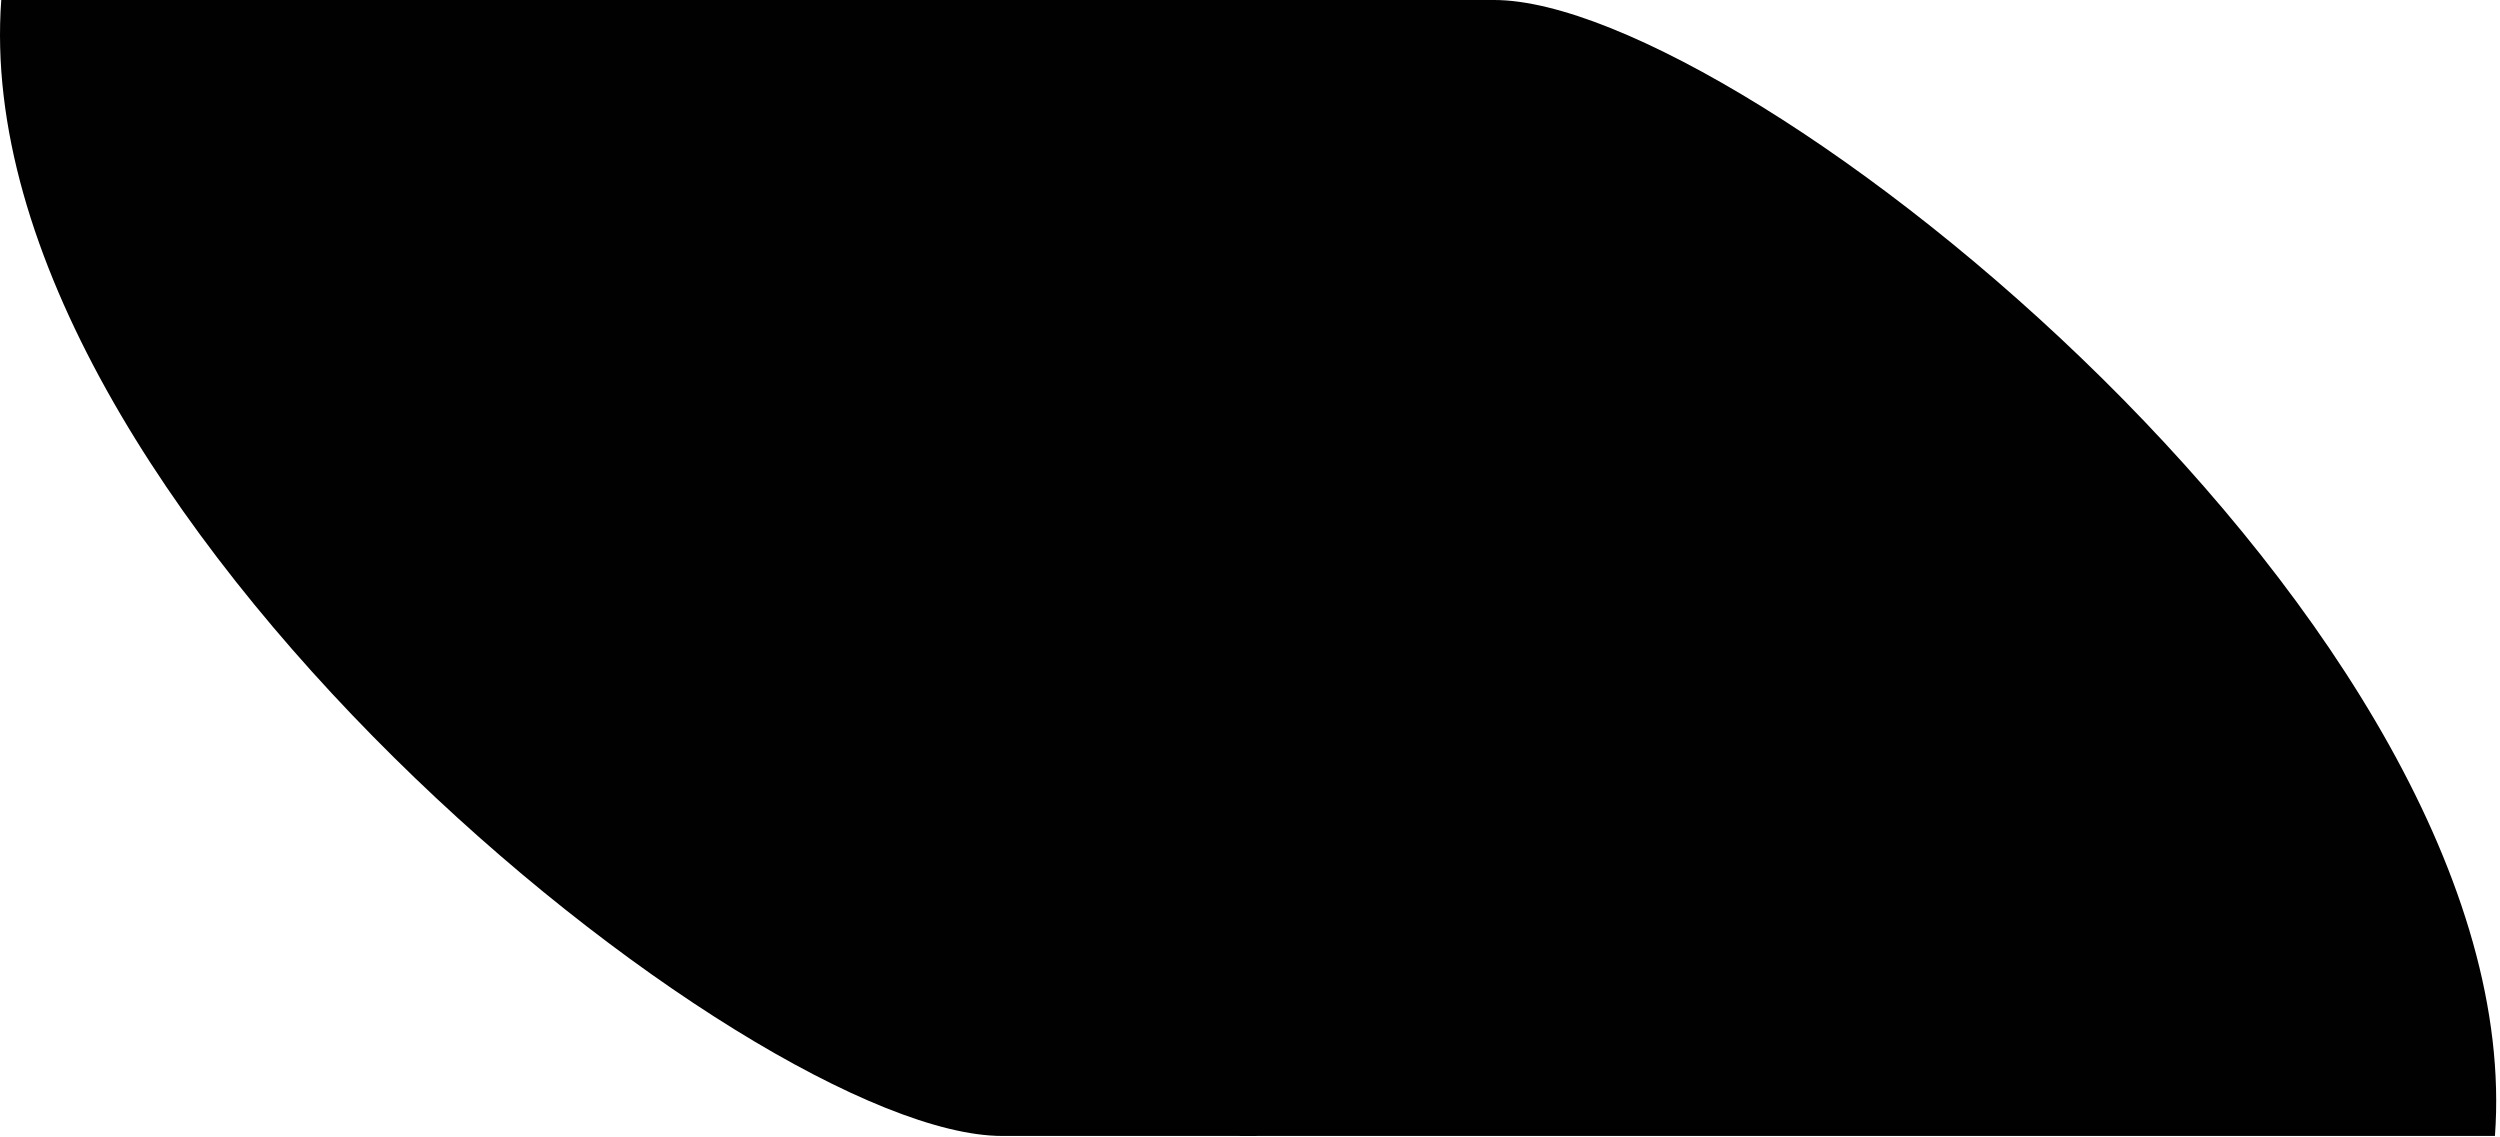 <svg width="411" height="187" viewBox="0 0 411 187" fill="none" xmlns="http://www.w3.org/2000/svg">
<path d="M203.801 186.75V0H245.615C286.961 0 416.244 103.842 410.169 186.75H203.801Z" fill="#010101"/>
<path d="M206.576 0V186.75H164.762C123.416 186.75 -5.867 82.908 0.208 0H206.576Z" fill="#010101"/>
</svg>
